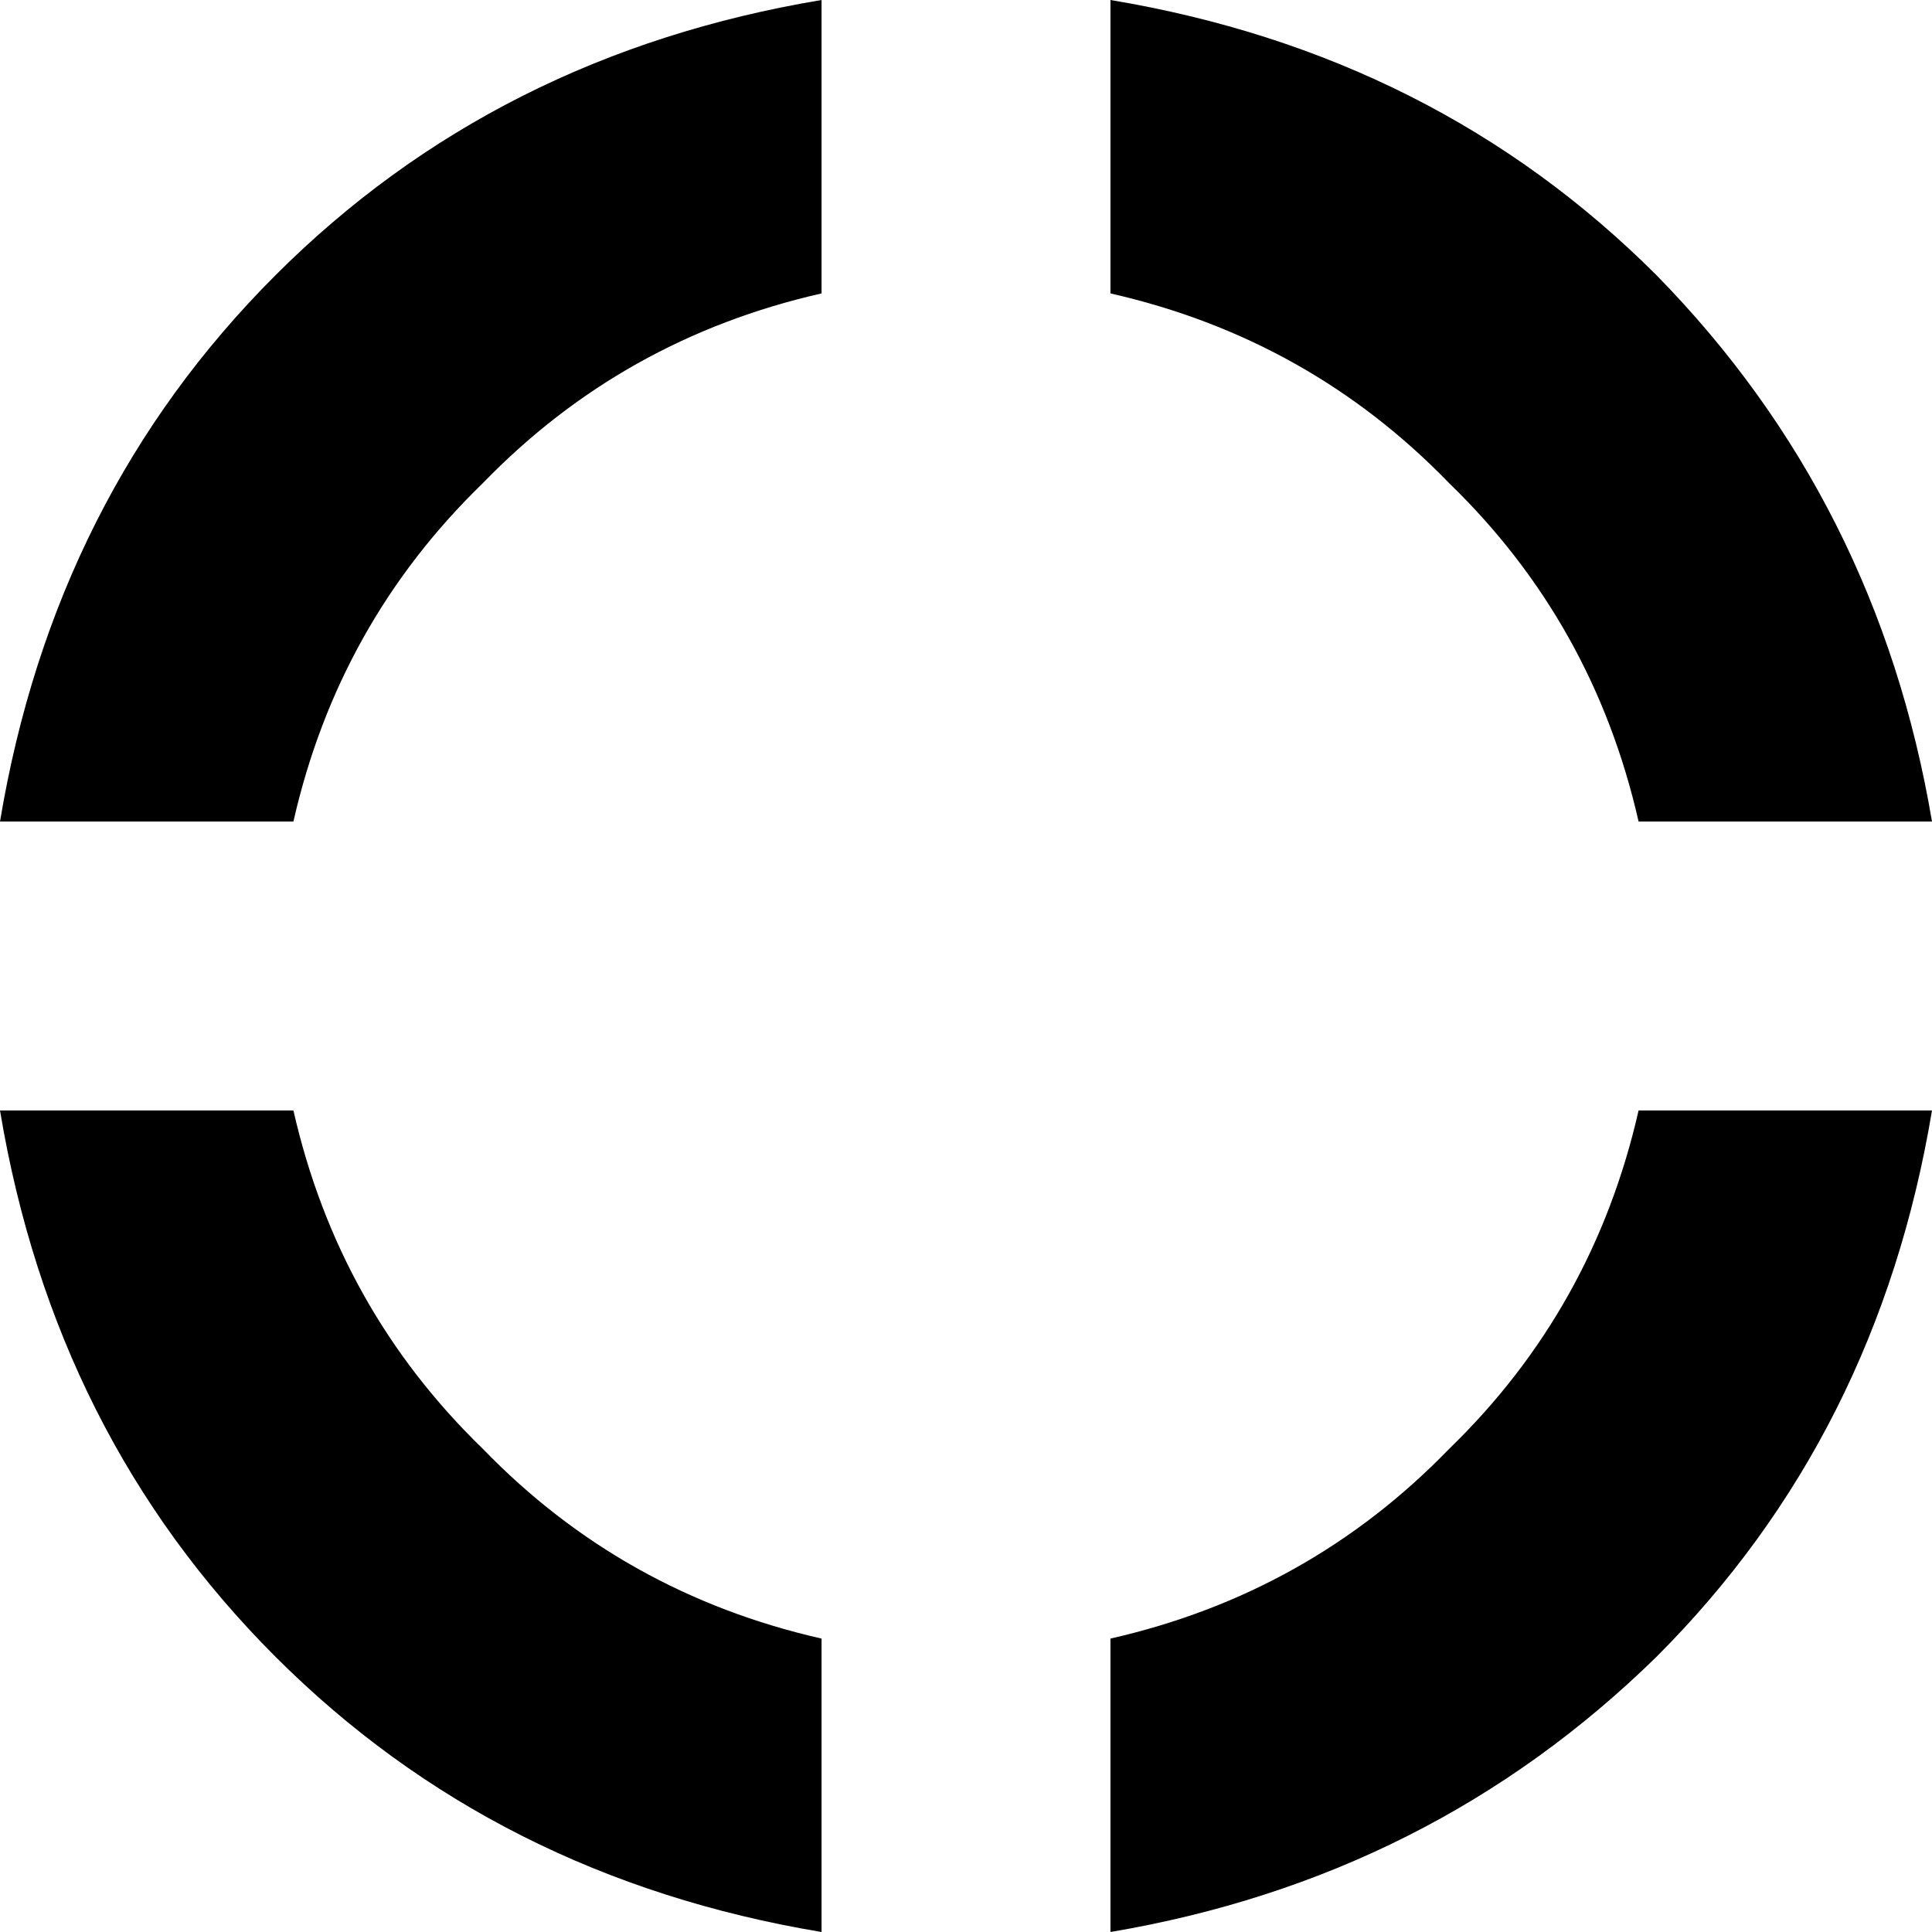 <svg xmlns="http://www.w3.org/2000/svg" viewBox="0 0 428 428">
    <path d="M 0 182 Q 12 110 61 61 L 61 61 Q 110 12 182 0 L 182 65 Q 138 75 107 107 Q 75 138 65 182 L 0 182 L 0 182 Z M 0 246 L 65 246 Q 75 290 107 321 Q 138 353 182 363 L 182 428 Q 110 416 61 367 Q 12 318 0 246 L 0 246 Z M 246 428 L 246 363 Q 290 353 321 321 Q 353 290 363 246 L 428 246 Q 416 318 367 367 Q 317 416 246 428 L 246 428 Z M 428 182 L 363 182 Q 353 138 321 107 Q 290 75 246 65 L 246 0 Q 318 12 367 61 Q 416 111 428 182 L 428 182 Z"/>
</svg>
